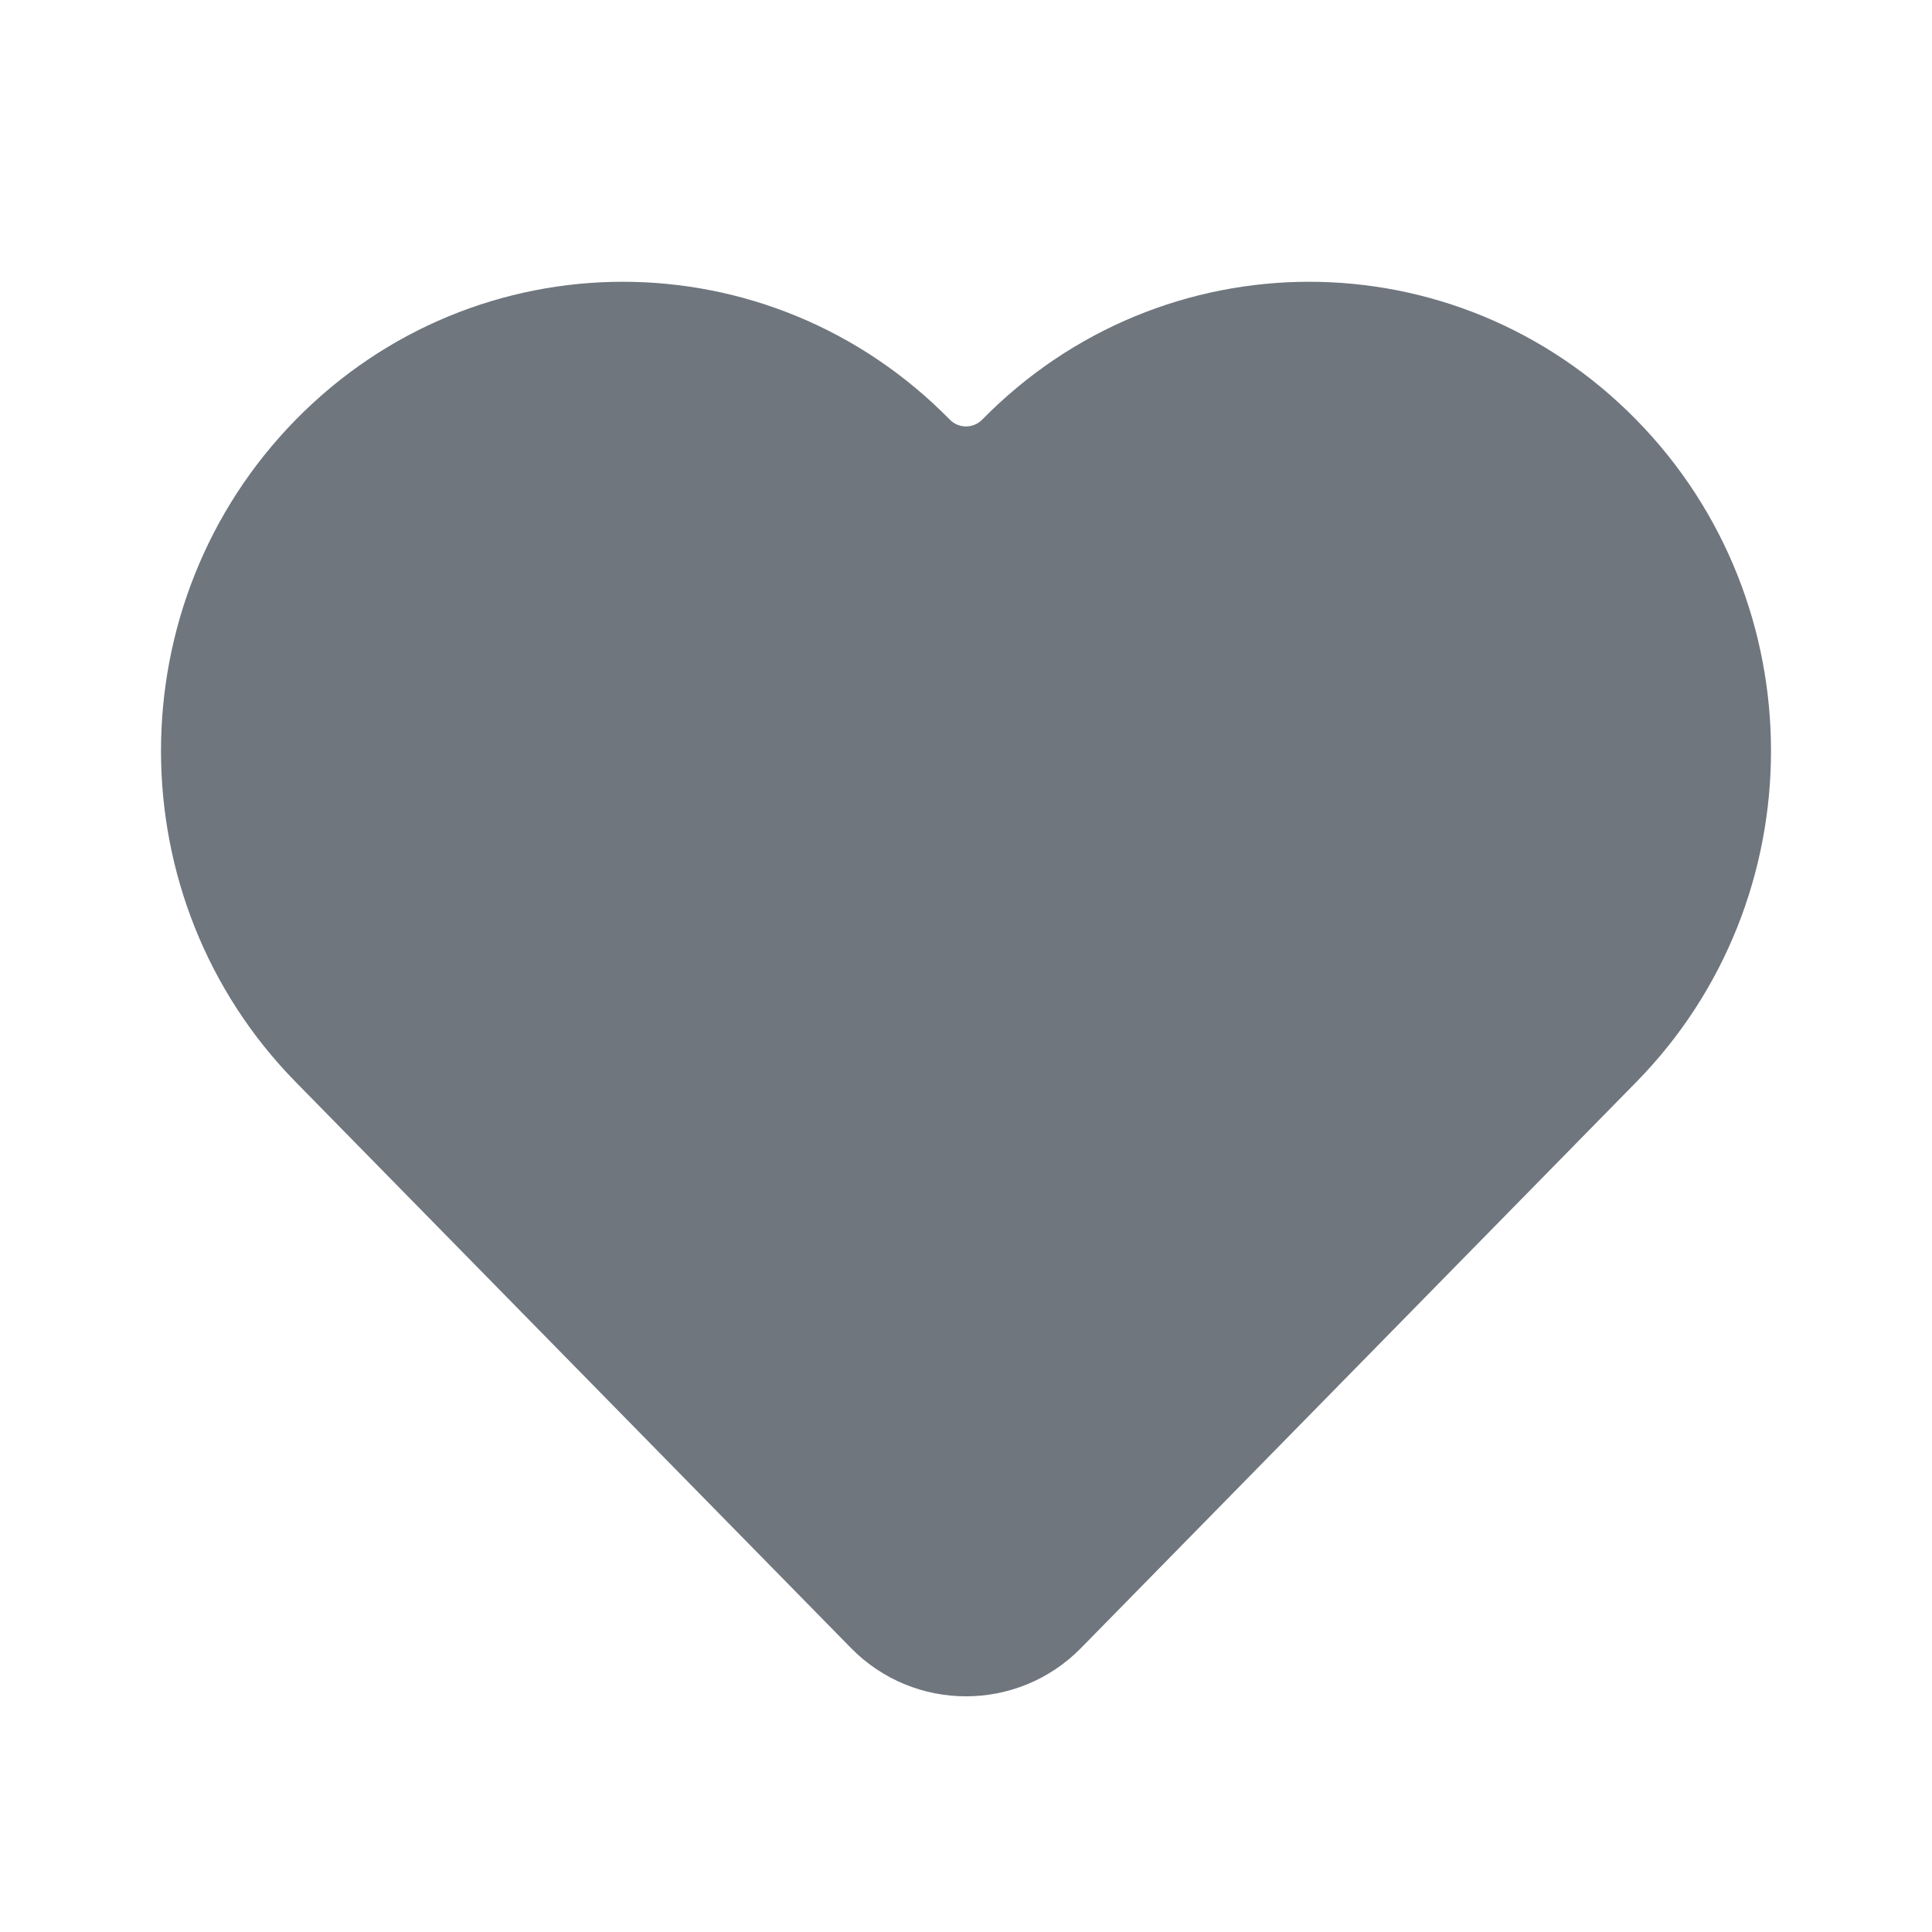 <svg width="24" height="24" viewBox="0 0 24 24" fill="none" xmlns="http://www.w3.org/2000/svg">
<path d="M11.8 5.214C9.558 2.929 5.916 2.929 3.674 5.214C1.442 7.488 1.442 11.168 3.674 13.442L10.572 20.473C11.356 21.272 12.644 21.272 13.428 20.473L20.326 13.442C22.558 11.168 22.558 7.488 20.326 5.214C18.084 2.929 14.442 2.929 12.2 5.214C12.09 5.325 11.91 5.325 11.8 5.214Z" fill="#6F767E"/>
</svg>

